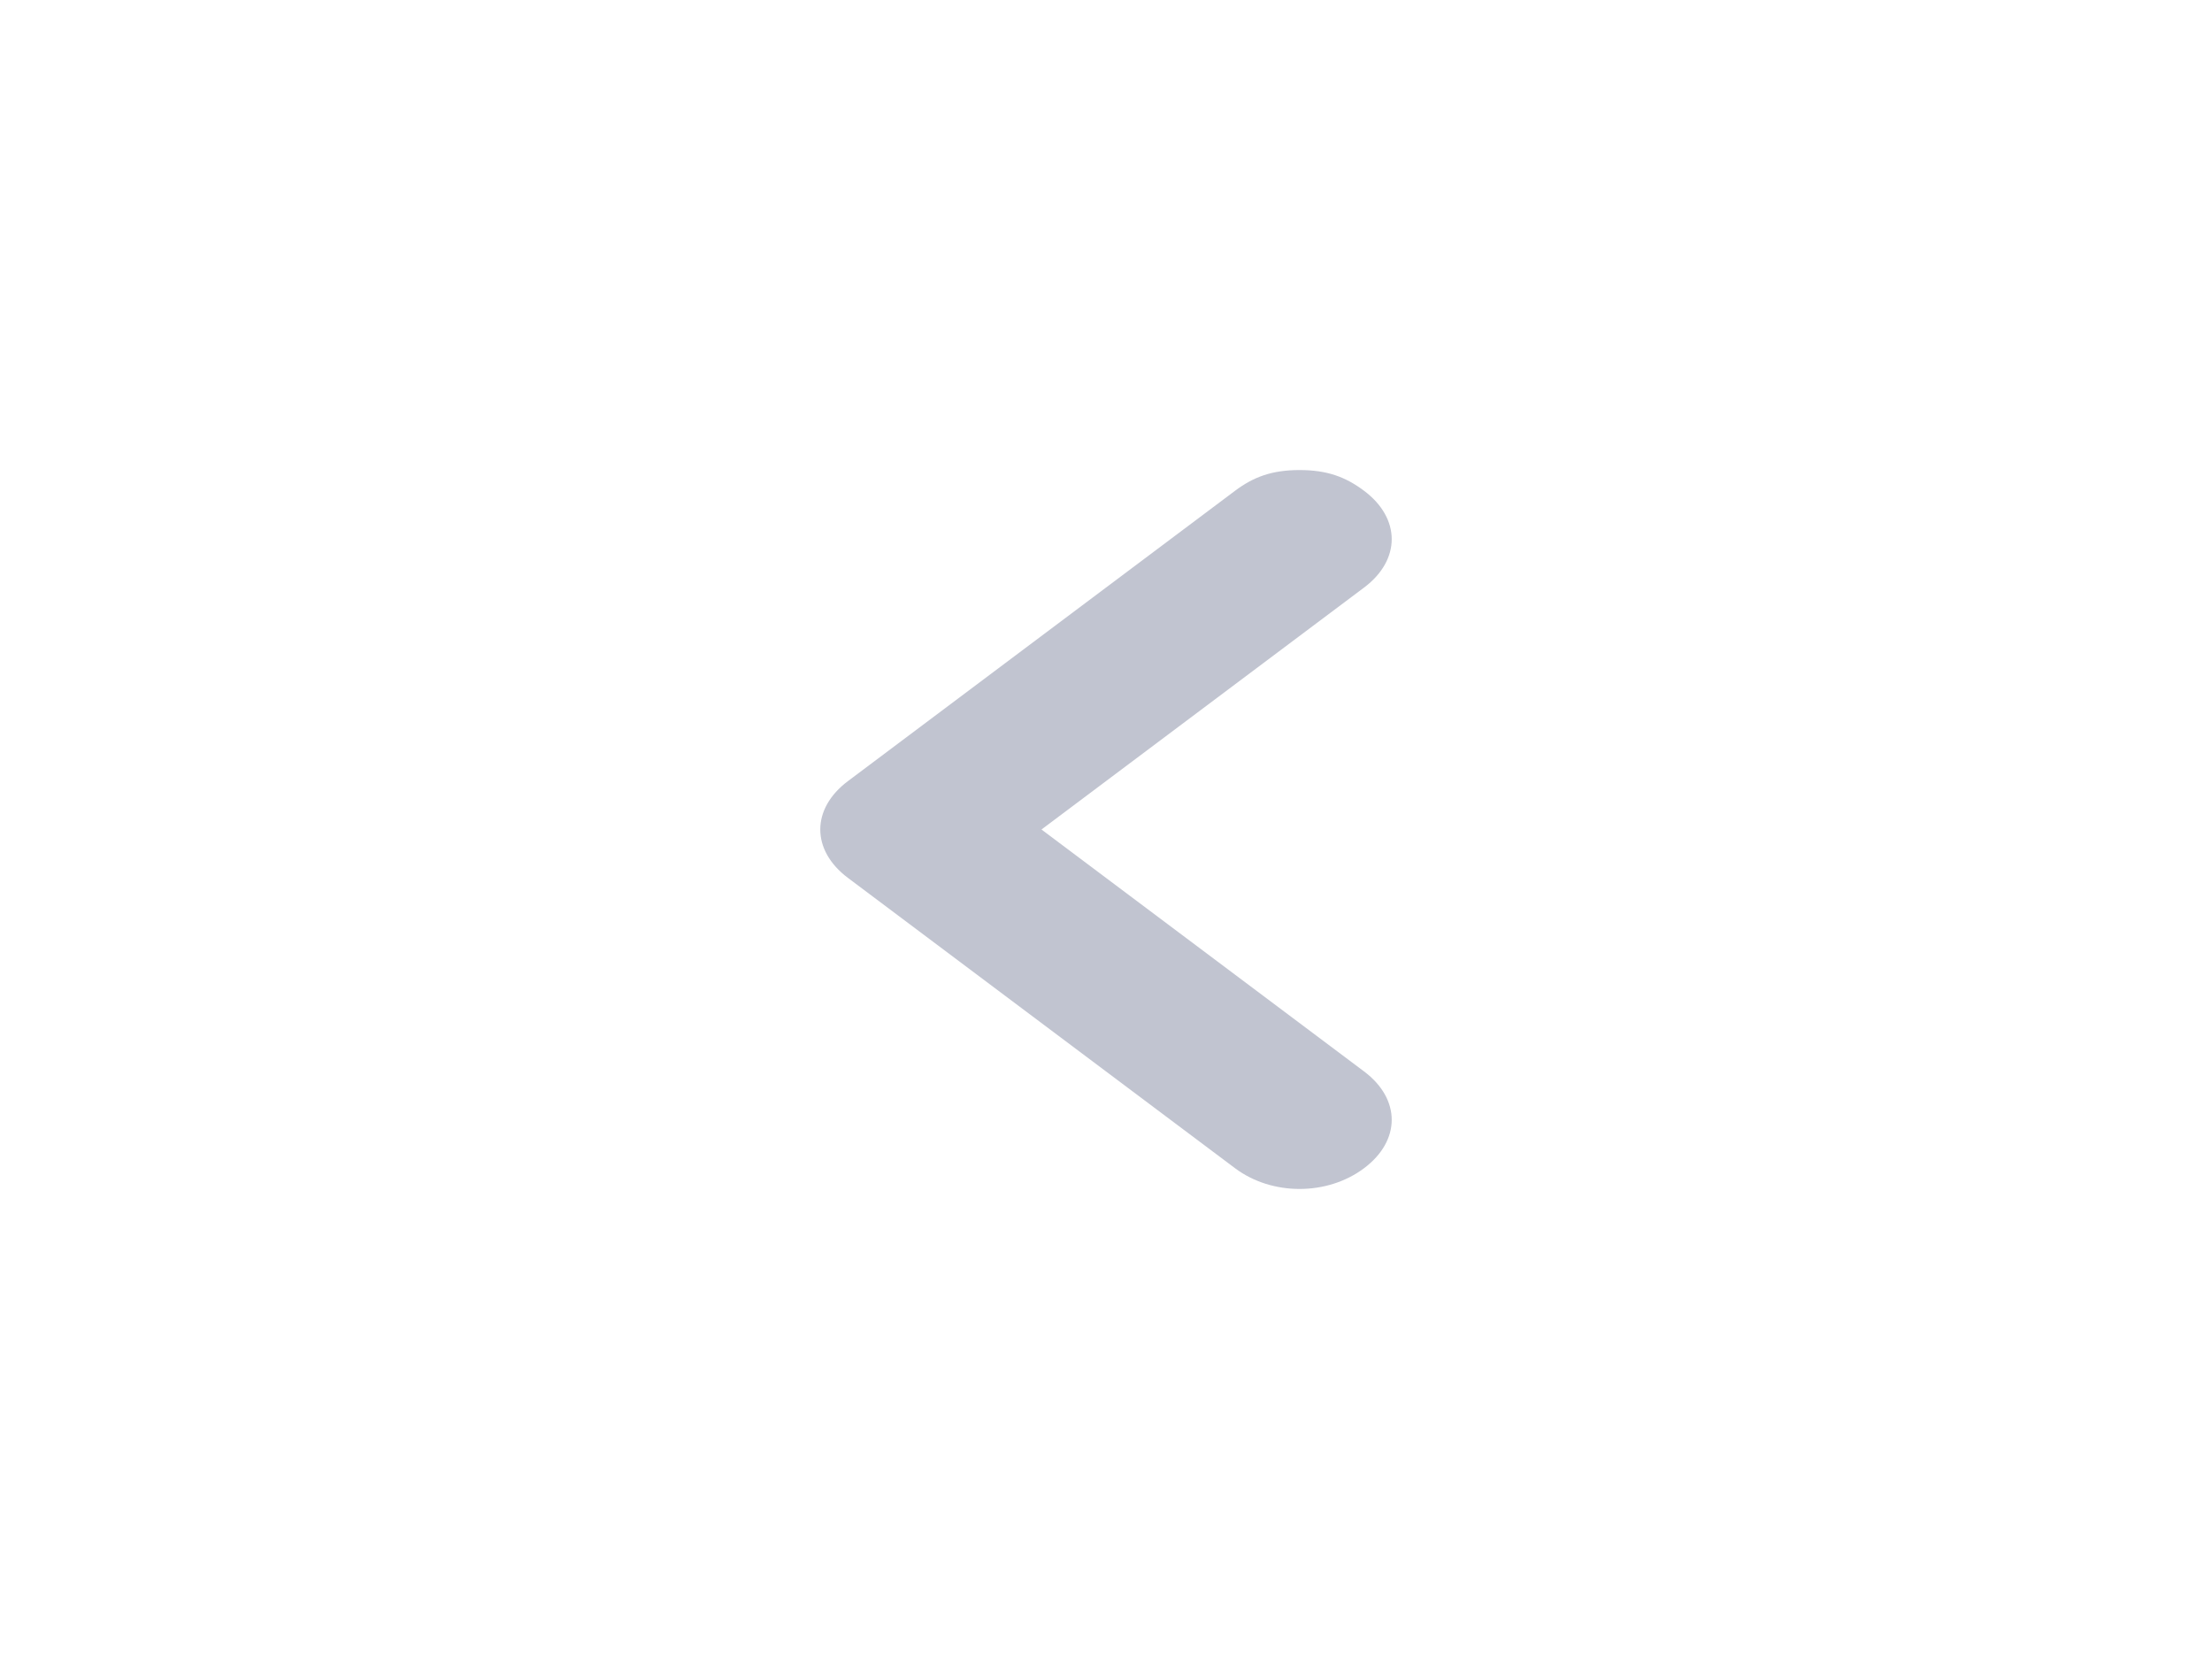 <svg width="24" height="18" viewBox="0 0 24 18" fill="none" xmlns="http://www.w3.org/2000/svg">
<g clip-path="url(#clip0_148_1867)">
<path d="M11.3 9L14.8 11.625C15.2 11.925 15.2 12.375 14.8 12.675C14.4 12.975 13.8 12.975 13.4 12.675L9.2 9.525C8.8 9.225 8.8 8.775 9.2 8.475L13.4 5.325C13.6 5.175 13.8 5.1 14.1 5.1C14.4 5.1 14.6 5.175 14.8 5.325C15.2 5.625 15.2 6.075 14.8 6.375L11.3 9Z" fill="#C1C4D0"/>
</g>
<defs>
<clipPath id="clip0_148_1867">
<rect width="24" height="18" fill="white" transform="matrix(1 0 0 -1 0 18)"/>
</clipPath>
</defs>
</svg>
